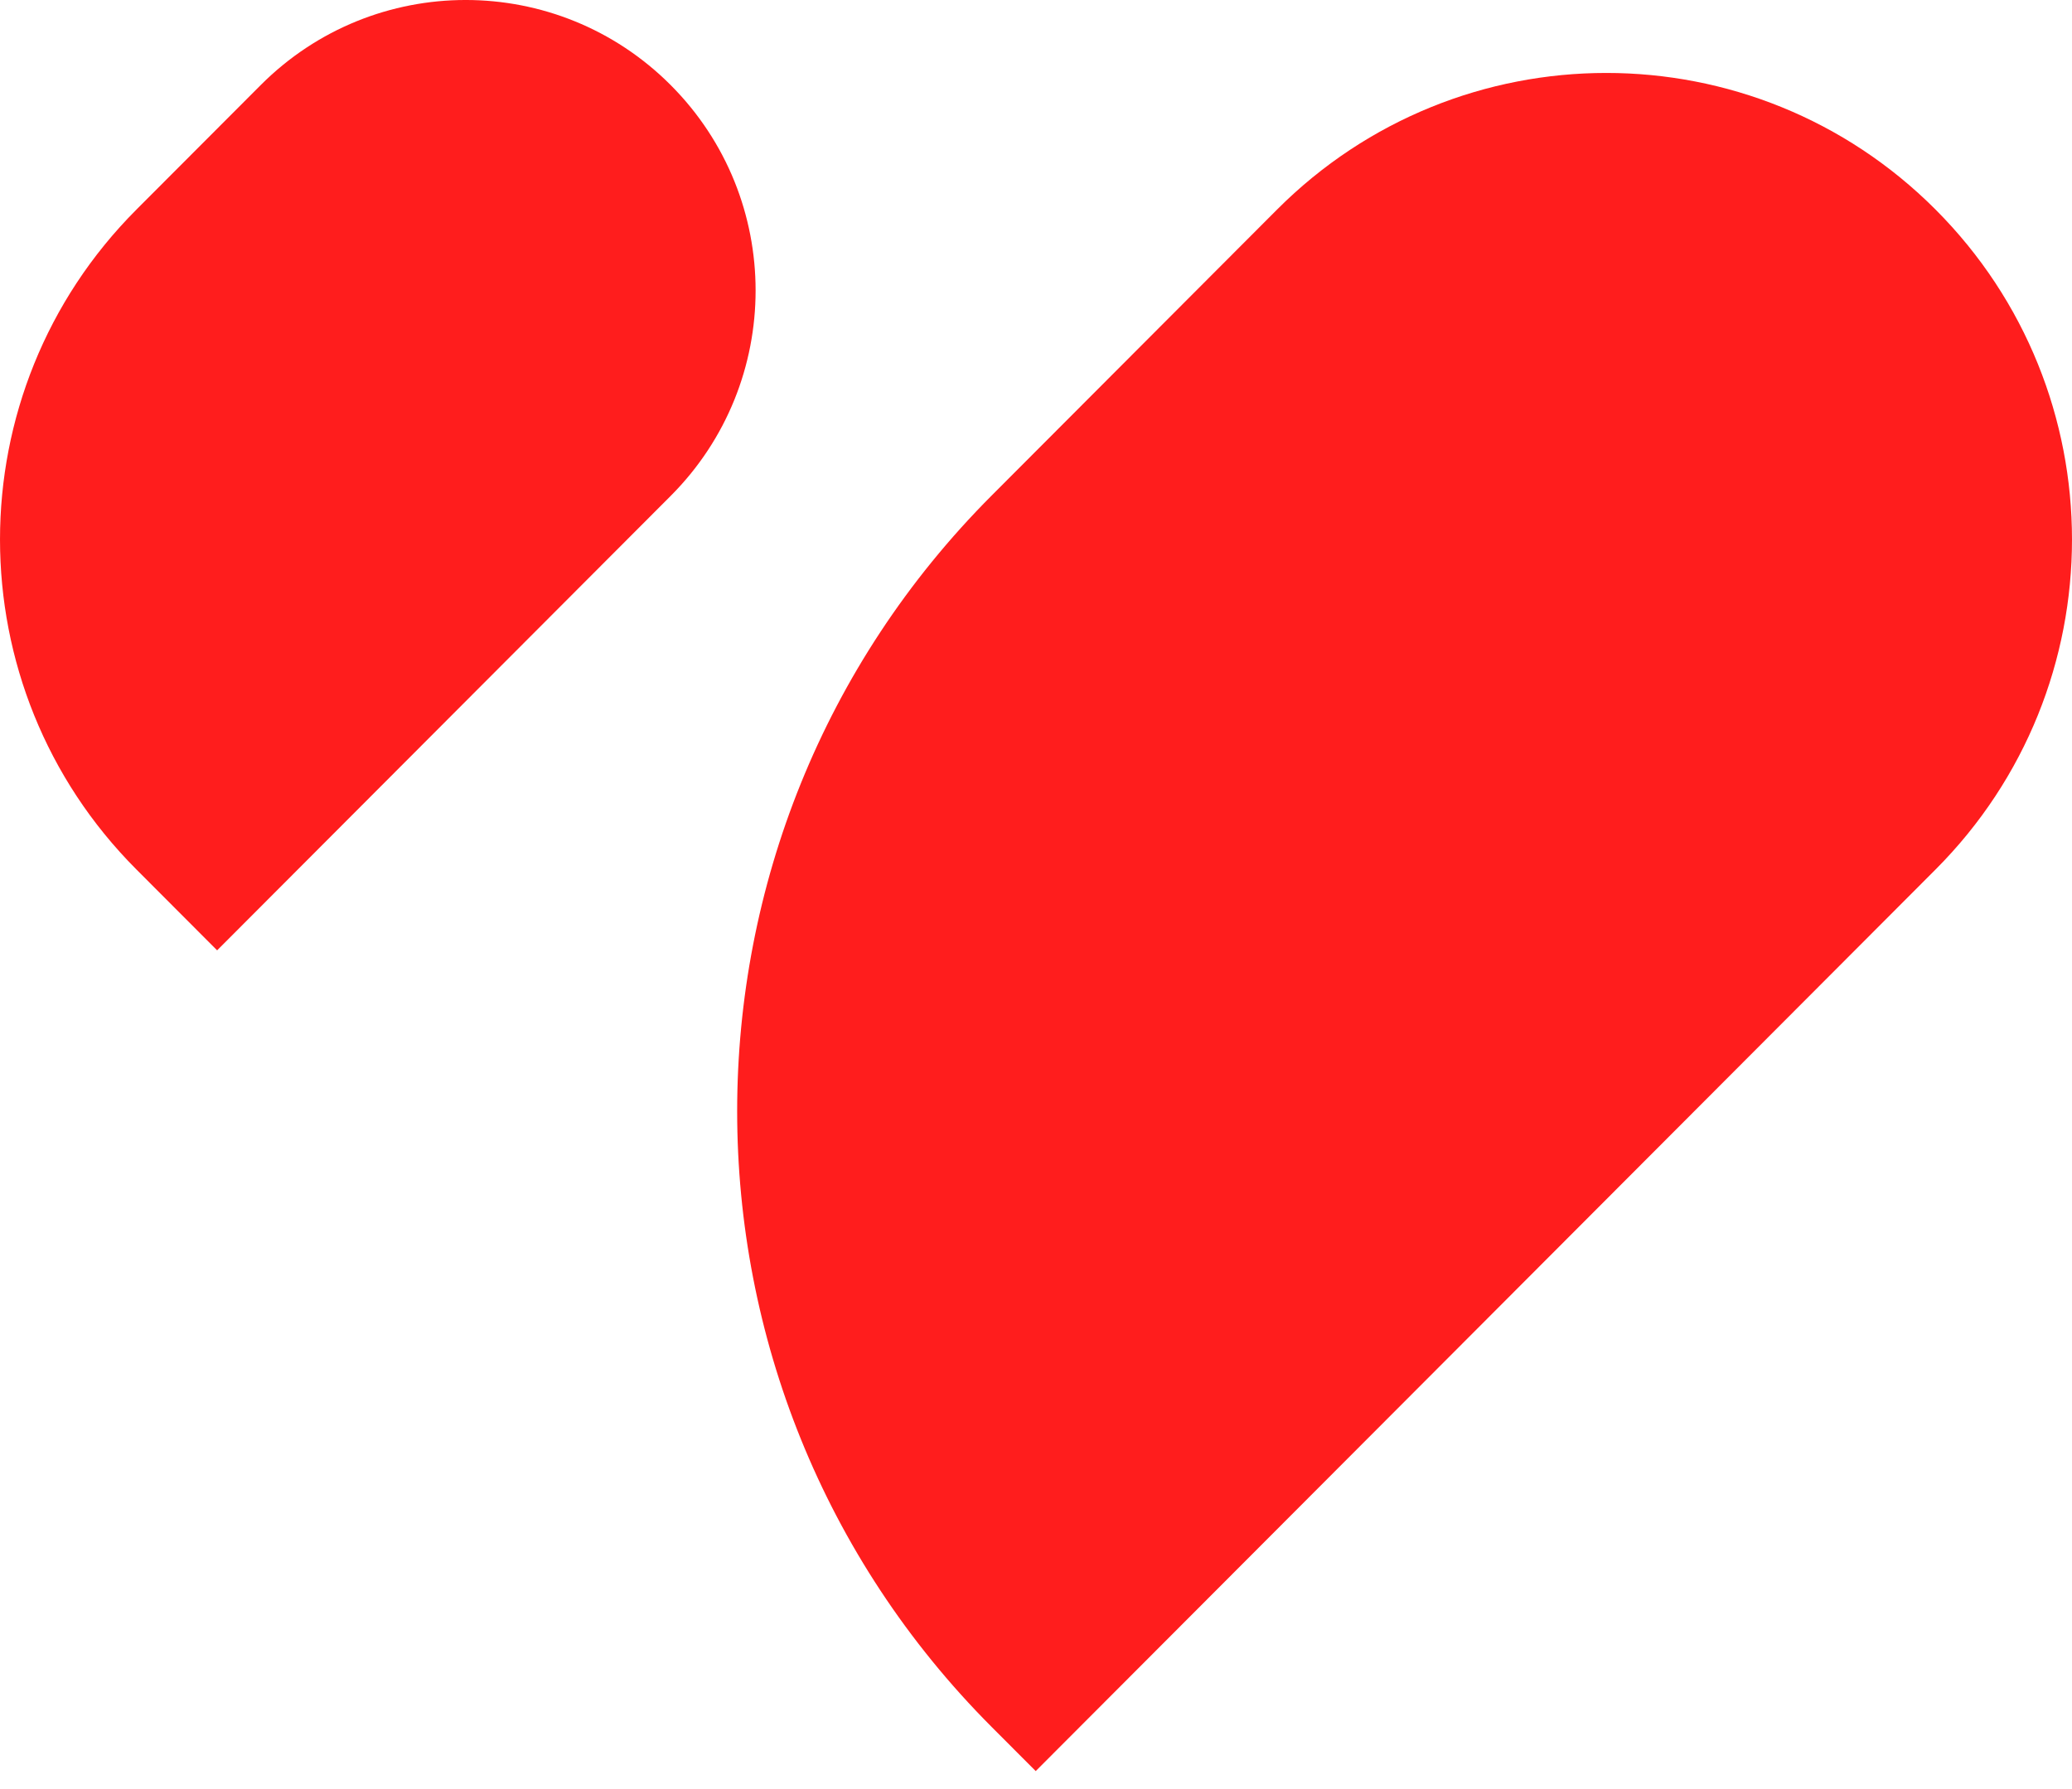 <svg width="66" height="57" viewBox="0 0 66 57" fill="none" xmlns="http://www.w3.org/2000/svg">
<path d="M40.677 6.678C46.47 0.873 55.862 0.873 61.655 6.678C67.448 12.483 67.448 21.896 61.655 27.701L32.991 56.427L31.59 55.023C20.778 44.188 20.778 26.62 31.59 15.785L40.677 6.678Z" fill="#FF1D1D"/>
<path d="M21.364 2.711C17.757 -0.904 11.91 -0.904 8.304 2.711L4.345 6.678C-1.448 12.483 -1.448 21.896 4.345 27.701L6.916 30.278L21.364 15.799C24.97 12.185 24.97 6.325 21.364 2.711Z" fill="#FF1D1D"/>
</svg>

